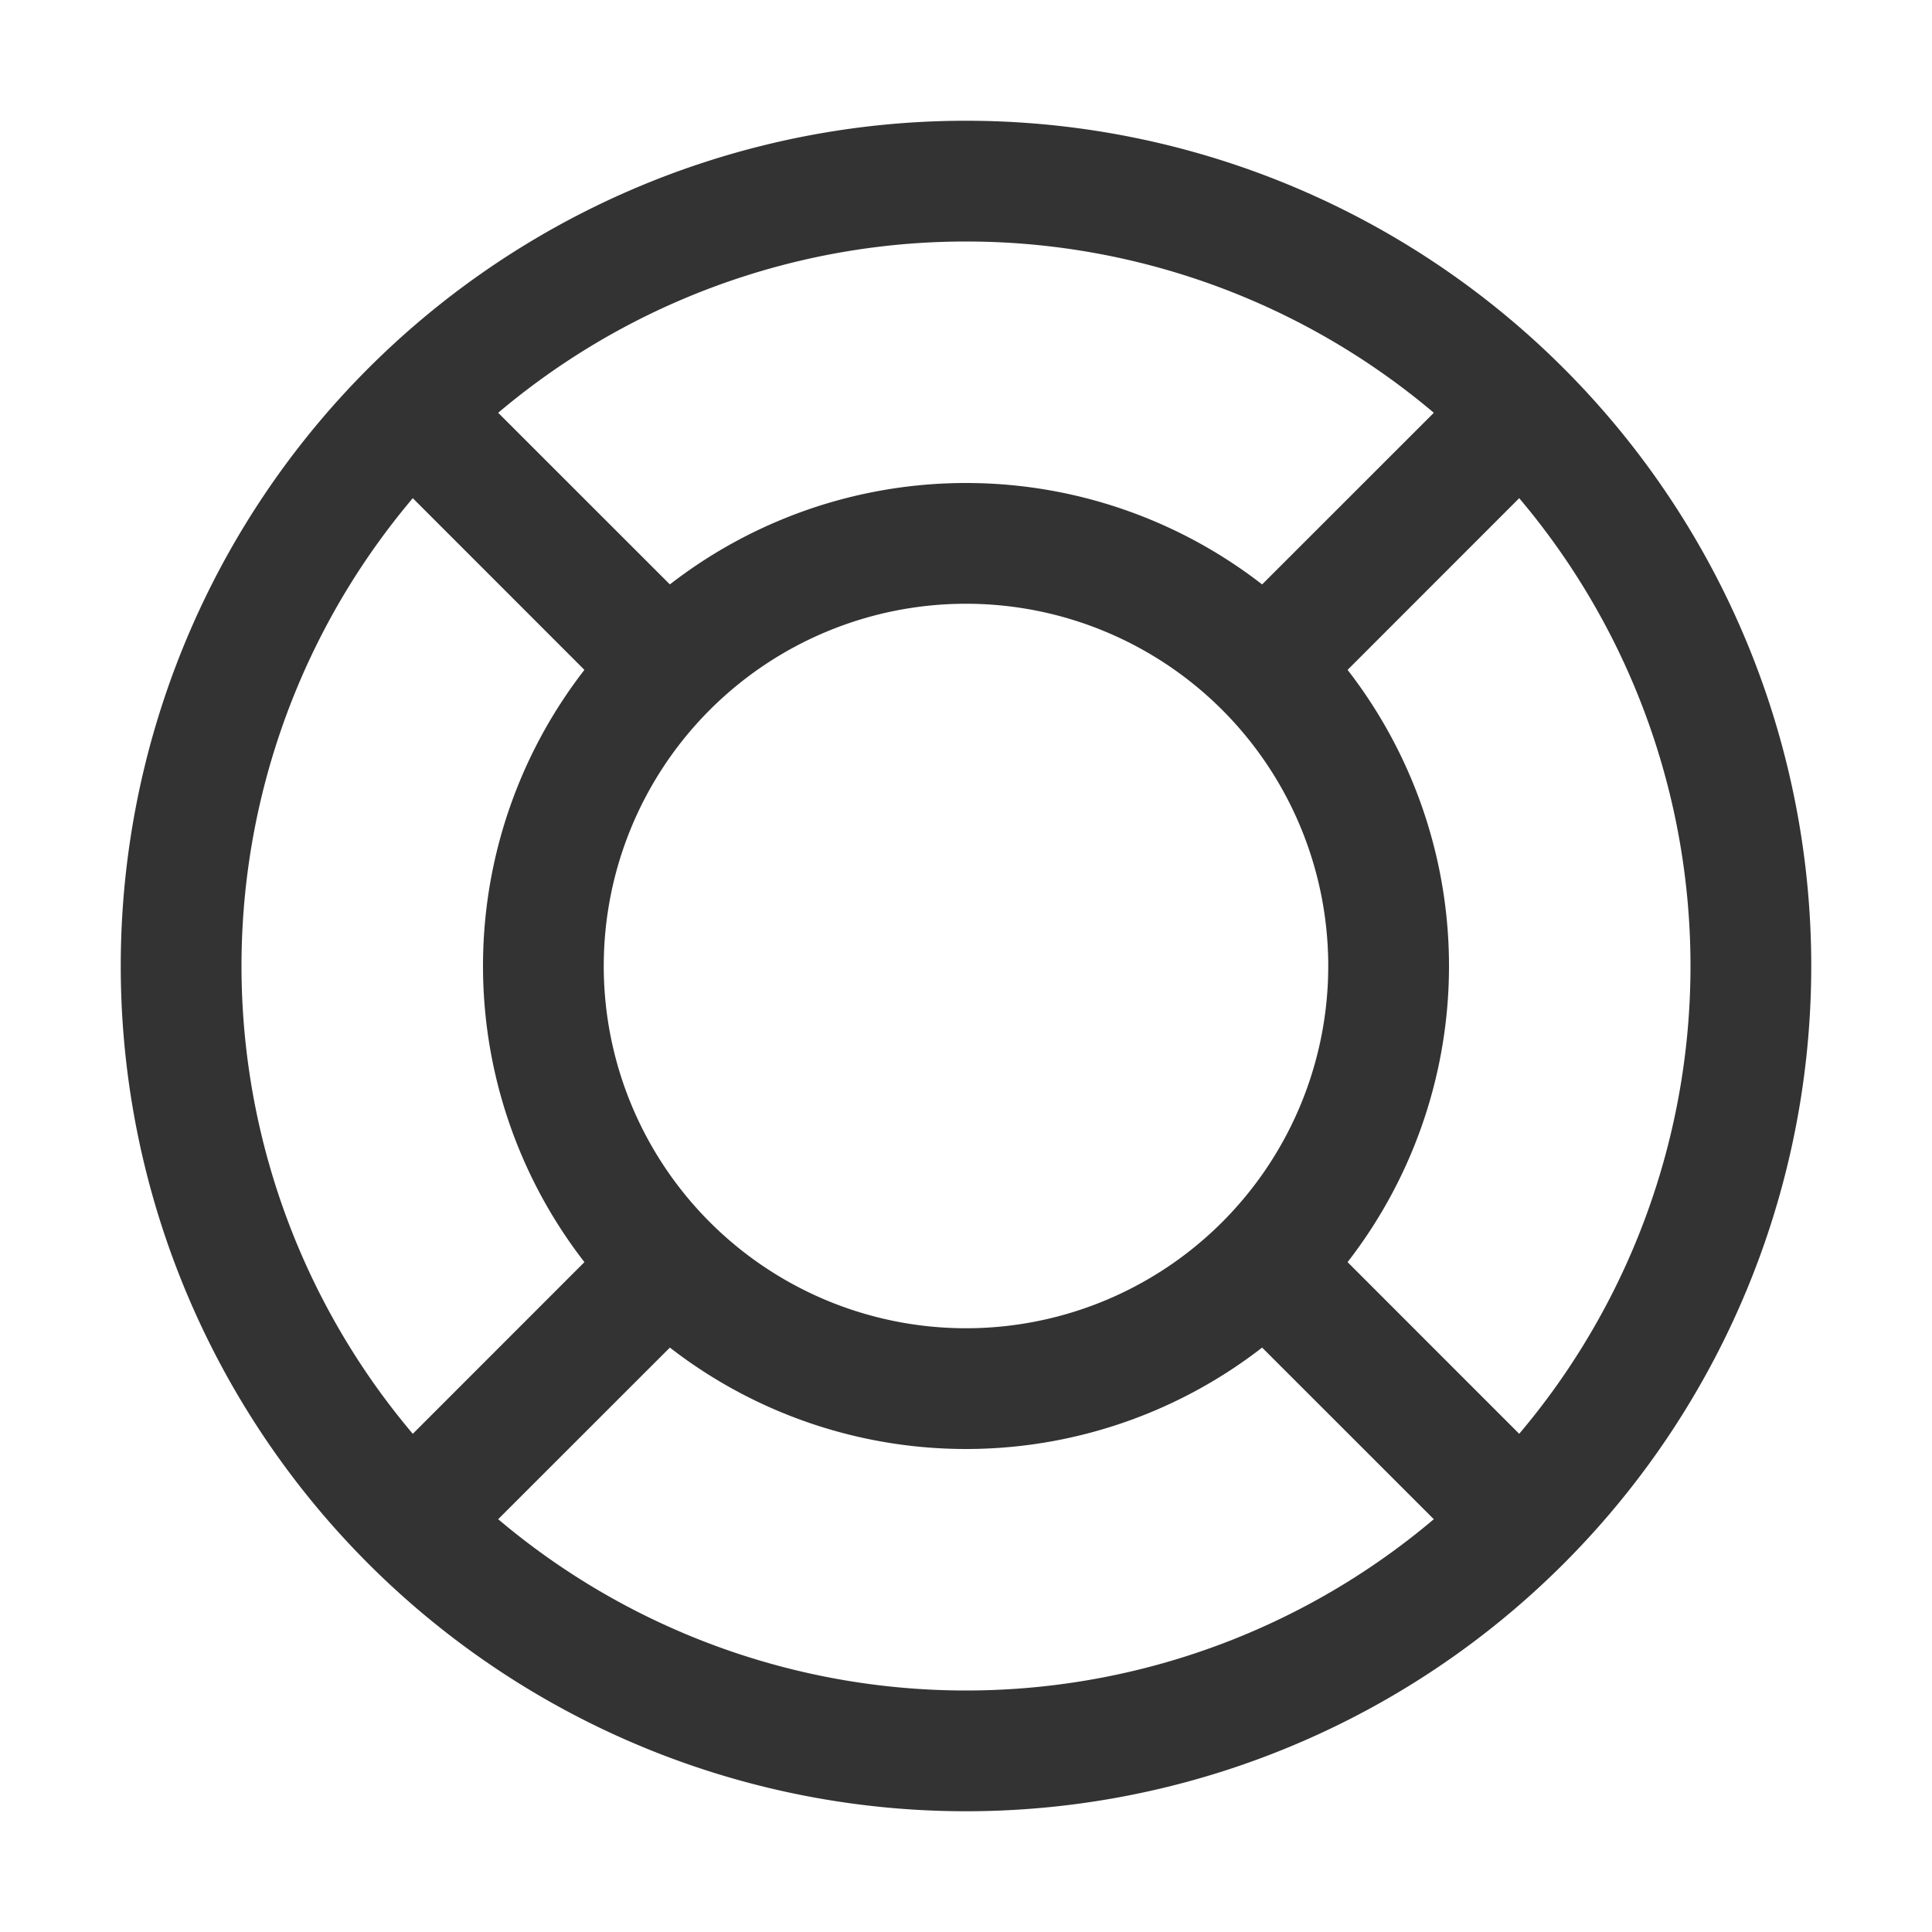 <?xml version="1.0" standalone="no"?><!DOCTYPE svg PUBLIC "-//W3C//DTD SVG 1.1//EN" "http://www.w3.org/Graphics/SVG/1.1/DTD/svg11.dtd"><svg class="icon" width="200px" height="200.00px" viewBox="0 0 1024 1024" version="1.1" xmlns="http://www.w3.org/2000/svg"><path fill="#333333" d="M512 896A384 384 0 1 0 512 128a384 384 0 0 0 0 768z m0 64A448 448 0 1 1 512 64a448 448 0 0 1 0 896zM512 704a192 192 0 1 0 0-384 192 192 0 0 0 0 384z m0 64a256 256 0 1 1 0-512 256 256 0 0 1 0 512zM623.232 355.456l160.32-160.256 45.248 45.248-160.256 160.32a193.28 193.28 0 0 0-45.312-45.312z m45.312 267.776l160.256 160.32-45.248 45.248-160.32-160.256a193.28 193.28 0 0 0 45.312-45.312z m-267.776 45.312L240.448 828.8l-45.248-45.248 160.256-160.32a193.28 193.28 0 0 0 45.312 45.312z m-45.312-267.776L195.2 240.448l45.248-45.248 160.32 160.256a193.28 193.28 0 0 0-45.312 45.312z" /></svg>